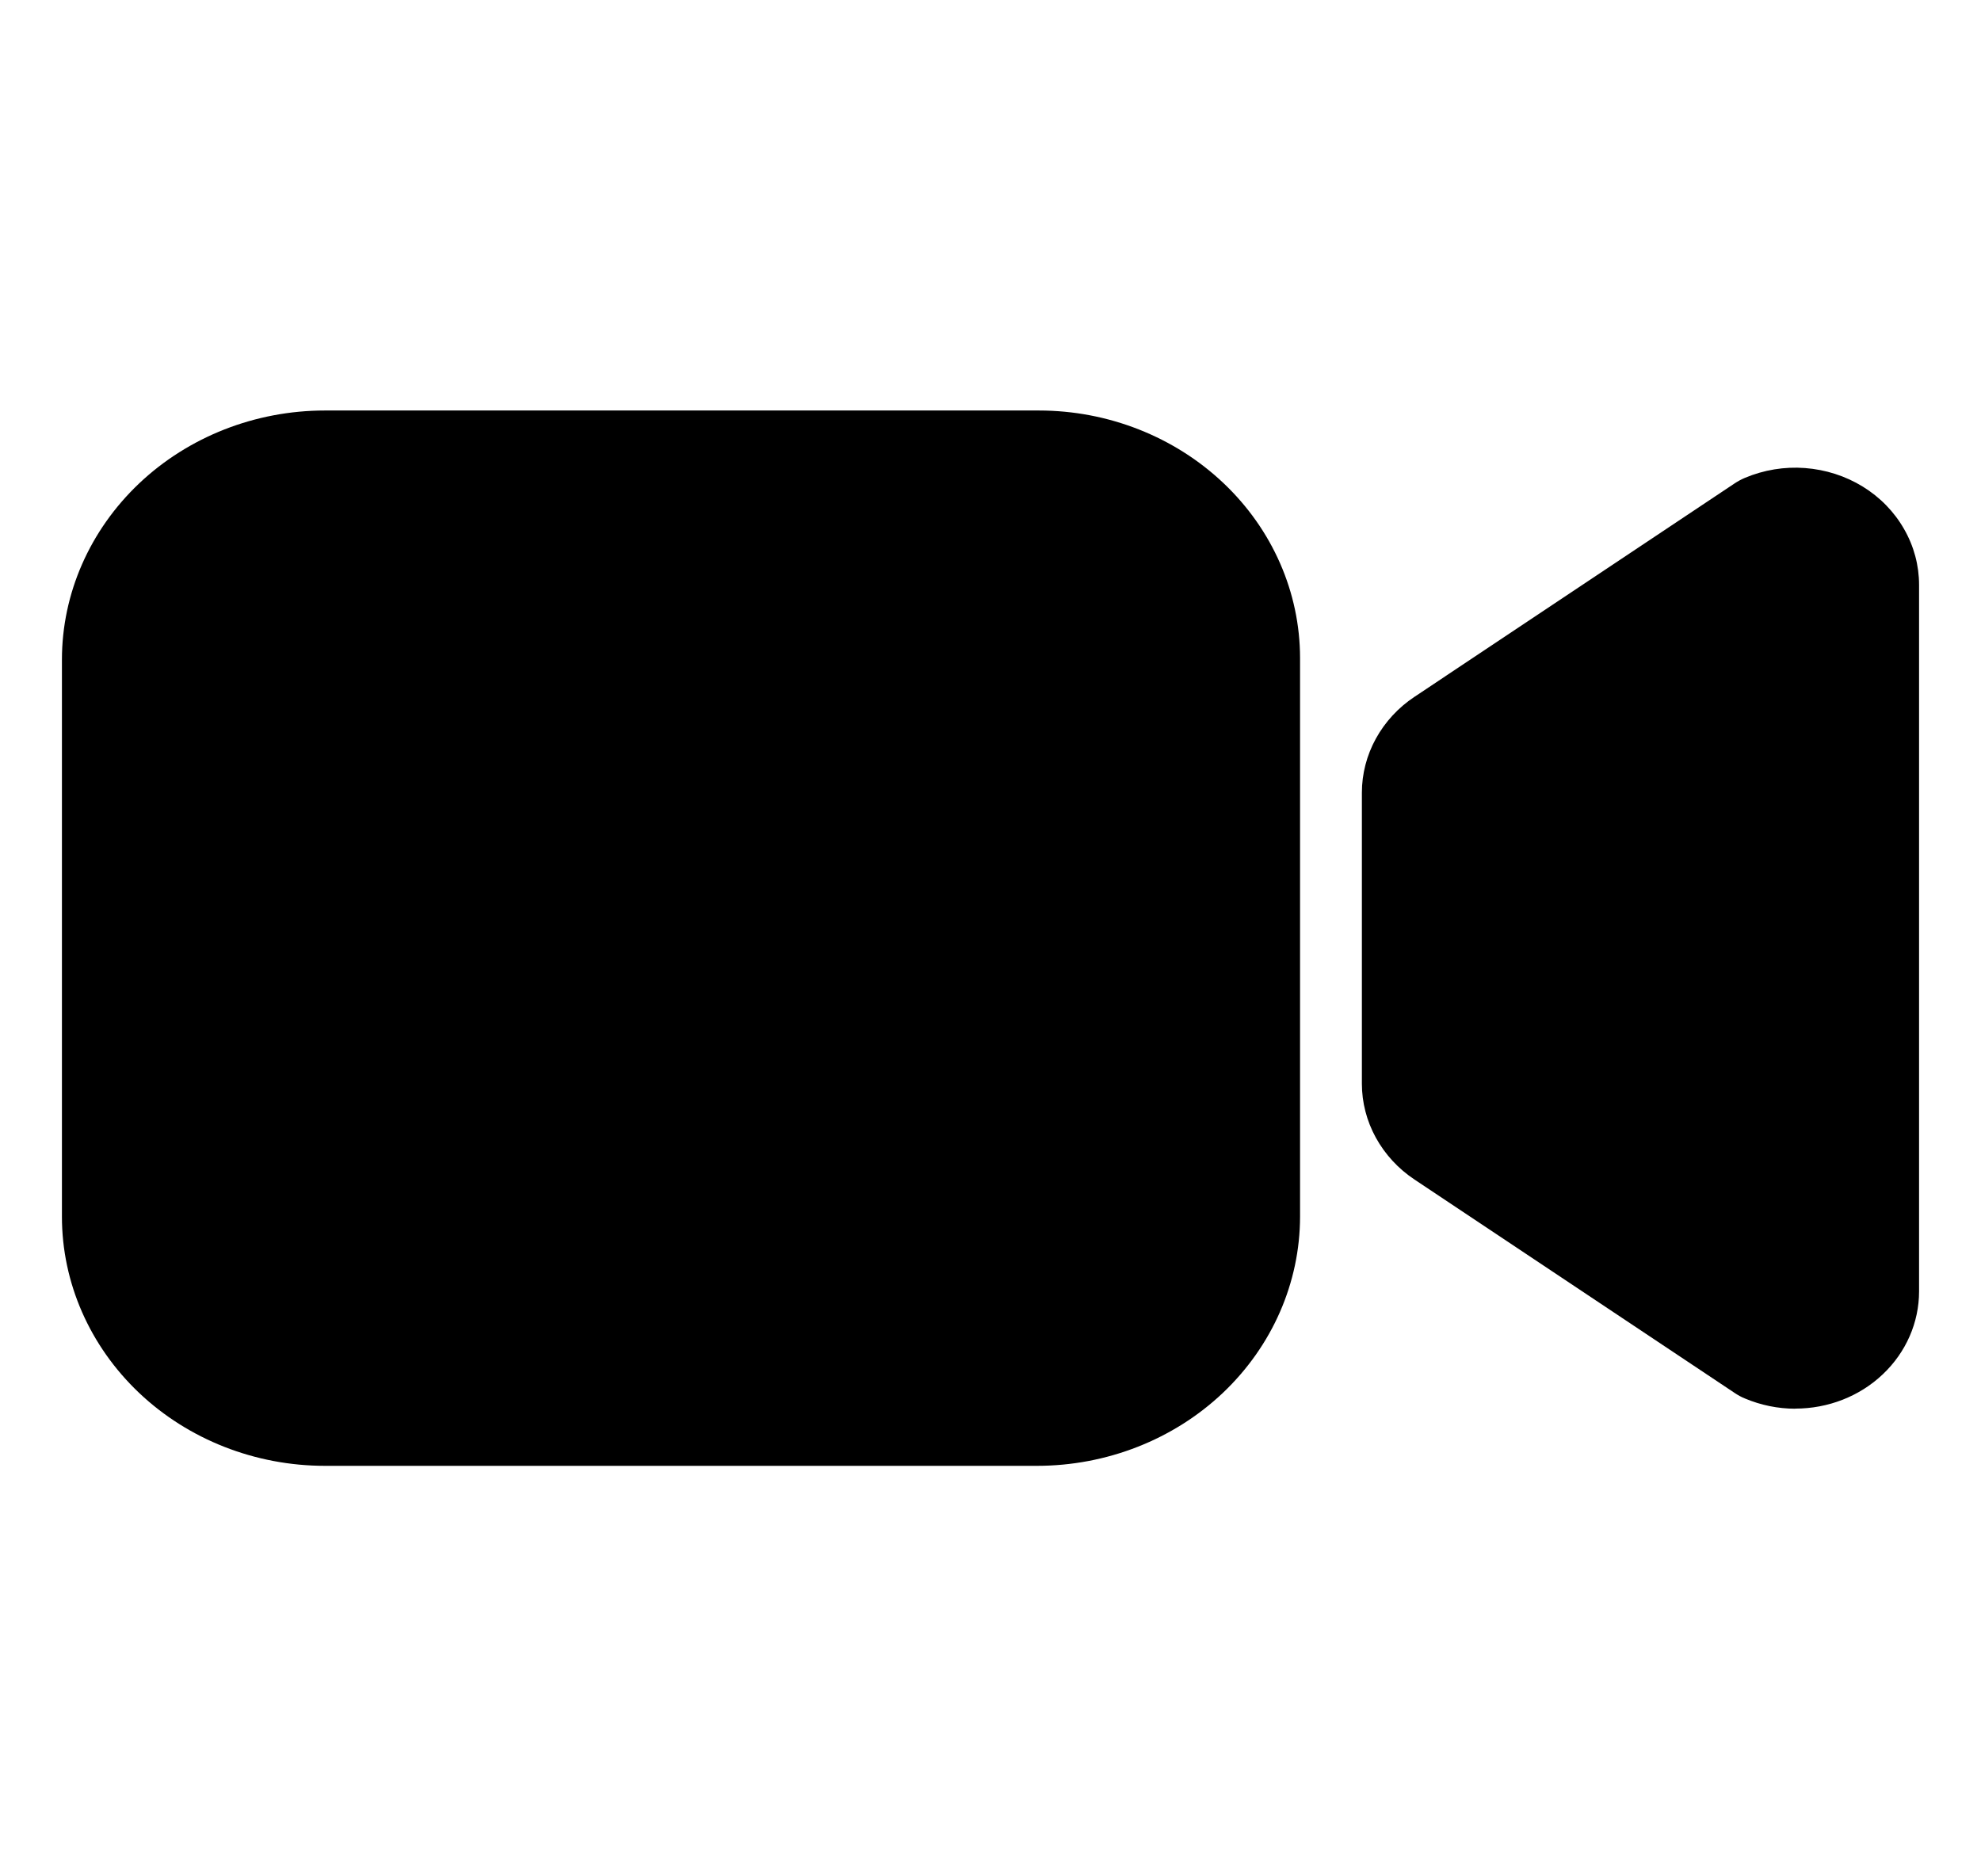 <svg width="19" height="18" viewBox="0 0 19 18" fill="none" xmlns="http://www.w3.org/2000/svg">
<path d="M17.219 13.514C17.052 13.514 16.888 13.48 16.736 13.416C16.701 13.402 16.667 13.383 16.636 13.362L13.566 11.315C13.411 11.212 13.284 11.074 13.196 10.914C13.108 10.754 13.062 10.576 13.062 10.396V7.604C13.062 7.424 13.108 7.246 13.196 7.086C13.284 6.926 13.411 6.788 13.566 6.685L16.636 4.638C16.667 4.617 16.701 4.599 16.736 4.584C16.917 4.508 17.115 4.475 17.312 4.49C17.51 4.505 17.7 4.566 17.866 4.668C18.032 4.77 18.168 4.91 18.262 5.075C18.357 5.24 18.406 5.424 18.406 5.612V12.388C18.406 12.687 18.281 12.973 18.058 13.184C17.836 13.395 17.534 13.513 17.219 13.513V13.514ZM9.945 14.062H3.117C2.448 14.062 1.807 13.81 1.334 13.362C0.861 12.913 0.594 12.306 0.594 11.672V6.328C0.594 5.694 0.861 5.087 1.334 4.638C1.807 4.19 2.448 3.938 3.117 3.938H9.963C10.627 3.938 11.264 4.189 11.734 4.634C12.204 5.079 12.468 5.682 12.469 6.311V11.672C12.468 12.306 12.202 12.913 11.729 13.362C11.256 13.81 10.614 14.062 9.945 14.062Z" fill="url(#paint0_linear_2875_43291)"/>
<defs>
<linearGradient id="paint0_linear_2875_43291" x1="0.594" y1="8.241" x2="18.406" y2="8.241" gradientUnits="userSpaceOnUse">
<stop stopColor="#0096FF"/>
<stop offset="1" stopColor="#0048FF"/>
</linearGradient>
</defs>
</svg>
